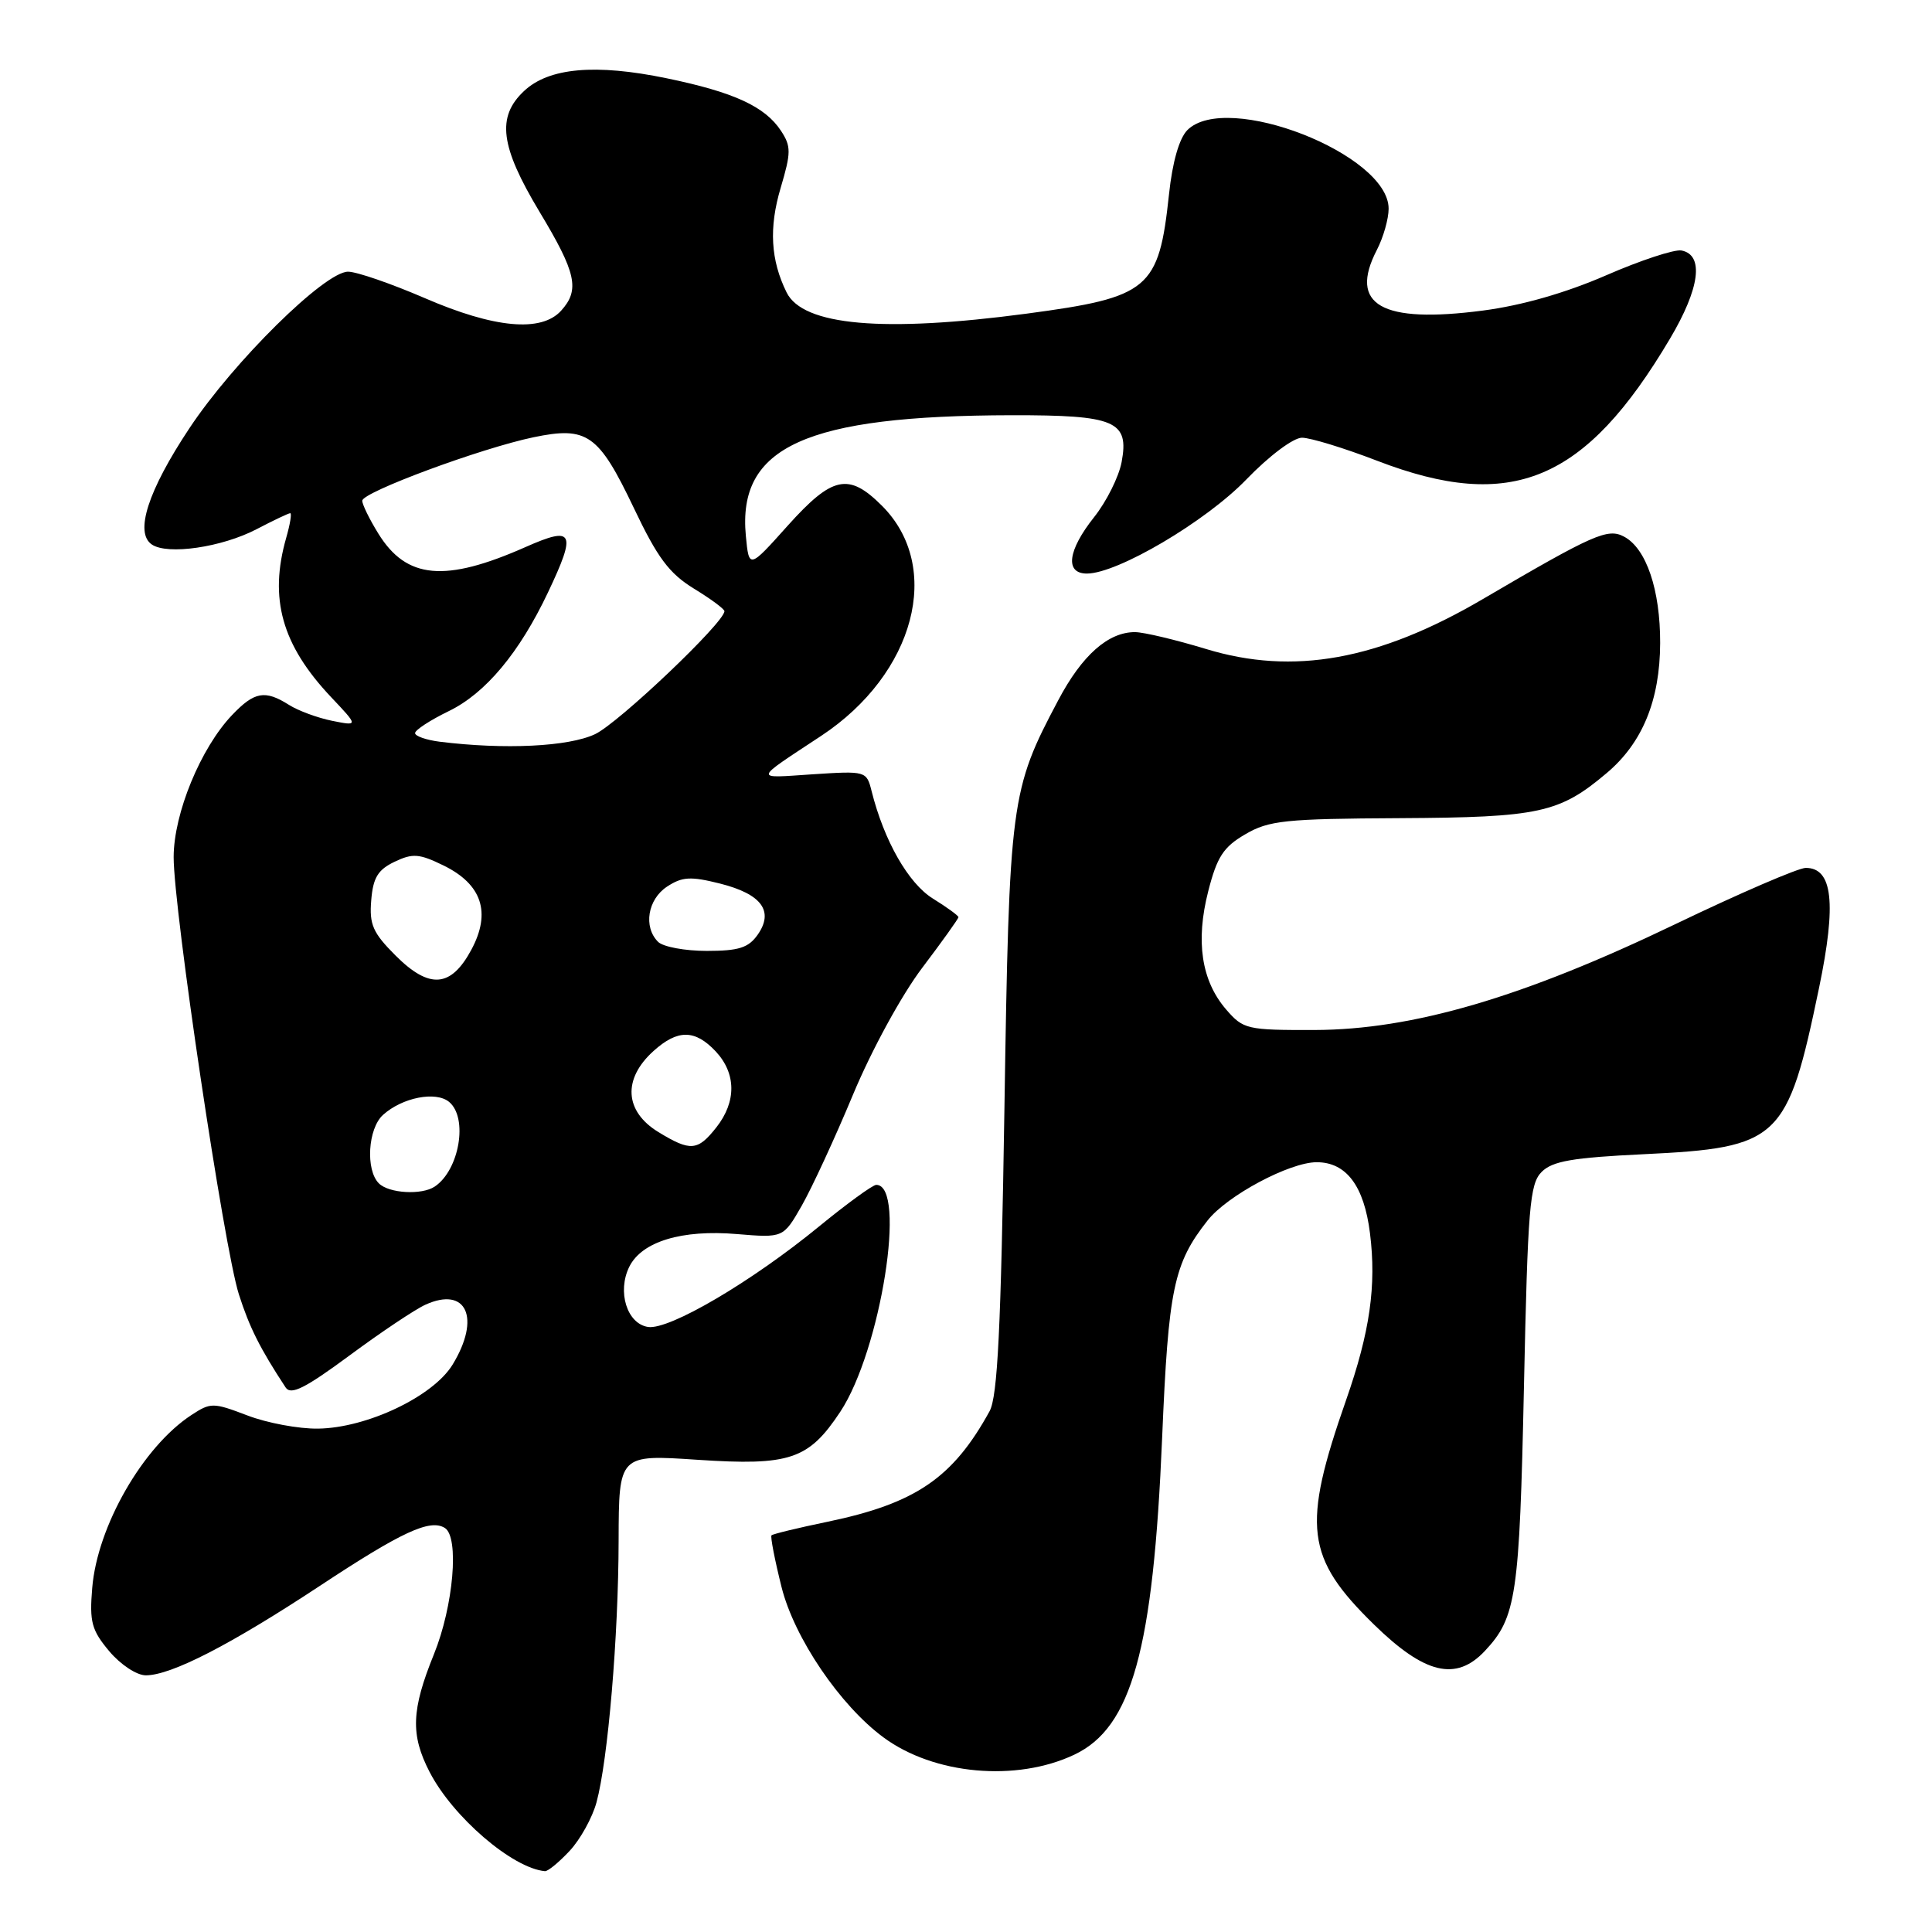 <?xml version="1.0" encoding="UTF-8" standalone="no"?>
<!DOCTYPE svg PUBLIC "-//W3C//DTD SVG 1.1//EN" "http://www.w3.org/Graphics/SVG/1.1/DTD/svg11.dtd" >
<svg xmlns="http://www.w3.org/2000/svg" xmlns:xlink="http://www.w3.org/1999/xlink" version="1.1" viewBox="0 0 256 256">
 <g >
 <path fill="currentColor"
d=" M 75.48 245.25 C 76.89 243.74 78.49 240.85 79.04 238.82 C 80.56 233.23 81.95 216.82 81.97 204.11 C 82.00 192.73 82.00 192.73 92.43 193.43 C 104.65 194.24 107.14 193.41 111.34 187.07 C 116.71 178.95 120.19 157.00 116.11 157.00 C 115.64 157.00 112.23 159.48 108.52 162.52 C 99.59 169.84 88.70 176.24 85.88 175.83 C 83.08 175.42 81.75 171.14 83.39 167.84 C 85.05 164.51 90.35 162.90 97.64 163.52 C 103.79 164.03 103.79 164.03 106.23 159.77 C 107.57 157.42 110.64 150.79 113.03 145.04 C 115.50 139.12 119.48 131.83 122.20 128.24 C 124.84 124.75 127.00 121.73 127.00 121.53 C 127.00 121.33 125.48 120.22 123.62 119.07 C 120.37 117.06 117.14 111.41 115.49 104.82 C 114.82 102.16 114.75 102.14 107.66 102.60 C 99.81 103.12 99.72 103.51 108.82 97.50 C 121.24 89.29 124.98 75.13 116.87 67.02 C 112.45 62.60 110.30 63.06 104.37 69.66 C 99.25 75.38 99.25 75.38 98.83 71.02 C 97.70 59.18 106.75 55.07 134.06 55.02 C 147.80 55.00 149.64 55.78 148.62 61.23 C 148.25 63.19 146.61 66.47 144.97 68.53 C 141.47 72.94 141.08 76.00 144.02 76.00 C 148.08 76.00 159.77 69.10 165.14 63.54 C 168.17 60.40 171.37 58.00 172.52 58.00 C 173.63 58.00 178.11 59.37 182.47 61.05 C 200.28 67.91 210.05 63.83 221.28 44.88 C 225.25 38.19 225.82 33.77 222.80 33.19 C 221.86 33.02 217.36 34.50 212.80 36.49 C 207.46 38.81 201.65 40.48 196.50 41.15 C 183.04 42.91 178.67 40.41 182.44 33.12 C 183.30 31.46 184.00 29.00 184.00 27.65 C 184.00 20.43 162.53 12.04 157.33 17.24 C 156.26 18.32 155.35 21.46 154.90 25.74 C 153.55 38.34 152.30 39.39 136.03 41.56 C 117.03 44.09 106.40 43.15 104.23 38.75 C 102.11 34.46 101.87 30.19 103.44 24.90 C 104.83 20.21 104.84 19.40 103.49 17.34 C 101.37 14.11 97.24 12.21 88.33 10.37 C 78.90 8.42 72.72 8.97 69.44 12.06 C 65.78 15.49 66.28 19.39 71.48 28.05 C 76.37 36.17 76.86 38.40 74.35 41.17 C 71.72 44.07 65.49 43.49 56.28 39.50 C 51.83 37.58 47.26 36.00 46.12 36.00 C 43.03 36.00 30.95 47.92 25.10 56.74 C 19.60 65.02 17.81 70.59 20.12 72.15 C 22.21 73.57 29.39 72.52 33.98 70.13 C 36.22 68.96 38.24 68.00 38.46 68.00 C 38.68 68.00 38.44 69.46 37.93 71.24 C 35.62 79.31 37.34 85.45 43.86 92.36 C 47.50 96.21 47.50 96.21 44.00 95.51 C 42.08 95.12 39.50 94.17 38.29 93.40 C 35.11 91.39 33.71 91.64 30.75 94.75 C 26.59 99.11 23.02 107.79 23.01 113.56 C 23.00 120.53 29.68 165.35 31.65 171.50 C 33.05 175.89 34.47 178.71 37.85 183.85 C 38.55 184.90 40.43 183.95 46.31 179.61 C 50.47 176.53 55.00 173.50 56.37 172.88 C 61.82 170.40 63.74 174.64 59.97 180.82 C 57.40 185.03 48.63 189.21 42.15 189.30 C 39.59 189.34 35.37 188.55 32.77 187.55 C 28.25 185.83 27.92 185.82 25.36 187.50 C 18.94 191.70 12.89 202.25 12.22 210.41 C 11.84 214.92 12.14 216.01 14.48 218.80 C 15.99 220.59 18.13 222.00 19.34 221.99 C 22.71 221.97 30.53 217.95 42.36 210.15 C 53.23 202.97 56.97 201.24 58.94 202.46 C 60.88 203.66 60.09 212.81 57.50 219.19 C 54.50 226.58 54.38 229.87 56.92 234.79 C 59.99 240.75 67.90 247.55 72.21 247.94 C 72.60 247.97 74.07 246.76 75.48 245.25 Z  M 142.36 232.50 C 149.97 228.89 152.81 218.62 153.99 190.50 C 154.82 170.76 155.51 167.43 160.01 161.72 C 162.60 158.42 170.88 154.00 174.47 154.00 C 178.39 154.00 180.75 157.14 181.53 163.41 C 182.40 170.36 181.52 176.50 178.37 185.50 C 172.49 202.30 173.00 206.39 182.05 215.25 C 188.79 221.84 192.94 222.83 196.76 218.75 C 200.92 214.31 201.34 211.47 201.93 183.78 C 202.44 159.95 202.69 156.87 204.28 155.28 C 205.71 153.85 208.38 153.39 217.78 152.94 C 235.82 152.07 236.84 151.10 241.04 130.87 C 243.36 119.68 242.84 115.00 239.27 115.00 C 238.30 115.00 230.53 118.35 222.00 122.45 C 201.83 132.15 187.19 136.45 174.17 136.48 C 165.21 136.50 164.74 136.39 162.46 133.75 C 159.19 129.95 158.40 124.72 160.10 118.08 C 161.26 113.54 162.11 112.23 165.00 110.55 C 168.13 108.71 170.28 108.49 185.50 108.41 C 203.96 108.31 206.63 107.73 212.89 102.44 C 217.63 98.45 219.95 92.80 219.98 85.22 C 220.00 78.17 218.15 72.68 215.20 71.11 C 213.04 69.95 211.19 70.76 196.50 79.37 C 182.66 87.49 171.35 89.52 159.79 85.99 C 155.78 84.77 151.56 83.77 150.41 83.76 C 146.85 83.74 143.37 86.82 140.22 92.79 C 133.90 104.71 133.73 106.00 133.09 147.00 C 132.63 176.06 132.19 185.06 131.12 187.00 C 126.26 195.84 121.33 199.21 109.66 201.64 C 105.75 202.45 102.40 203.26 102.23 203.44 C 102.06 203.61 102.66 206.70 103.56 210.30 C 105.25 217.04 111.31 225.97 117.06 230.21 C 123.75 235.16 134.68 236.14 142.36 232.50 Z  M 50.20 156.80 C 48.42 155.02 48.75 149.54 50.75 147.73 C 53.31 145.42 57.75 144.55 59.51 146.01 C 62.05 148.12 60.87 155.05 57.60 157.23 C 55.88 158.38 51.53 158.13 50.20 156.80 Z  M 87.25 150.01 C 82.74 147.26 82.48 142.96 86.61 139.25 C 89.80 136.38 92.09 136.40 94.83 139.31 C 97.56 142.23 97.60 145.97 94.93 149.37 C 92.45 152.52 91.50 152.60 87.25 150.01 Z  M 52.41 126.61 C 49.41 123.61 48.92 122.50 49.19 119.29 C 49.43 116.30 50.08 115.24 52.28 114.19 C 54.69 113.04 55.55 113.11 58.77 114.68 C 63.86 117.17 65.10 120.91 62.47 125.82 C 59.76 130.88 56.90 131.10 52.41 126.61 Z  M 87.20 124.80 C 85.22 122.82 85.82 119.17 88.39 117.48 C 90.40 116.16 91.52 116.10 95.42 117.08 C 100.92 118.47 102.58 120.73 100.40 123.85 C 99.18 125.59 97.88 126.00 93.64 126.00 C 90.76 126.00 87.86 125.46 87.20 124.80 Z  M 58.25 98.28 C 56.46 98.05 55.00 97.54 55.00 97.14 C 55.00 96.73 57.01 95.42 59.48 94.22 C 64.34 91.86 68.83 86.48 72.61 78.50 C 76.42 70.46 76.02 69.66 69.63 72.49 C 58.96 77.21 53.86 76.74 50.13 70.70 C 48.96 68.81 48.00 66.85 48.00 66.35 C 48.00 65.22 63.70 59.40 70.69 57.94 C 77.81 56.46 79.31 57.51 83.98 67.30 C 87.12 73.91 88.67 75.98 91.94 77.99 C 94.17 79.35 96.00 80.70 95.99 80.99 C 95.97 82.50 81.96 95.81 78.85 97.28 C 75.33 98.94 66.87 99.35 58.25 98.28 Z "/>
</g>
</svg>